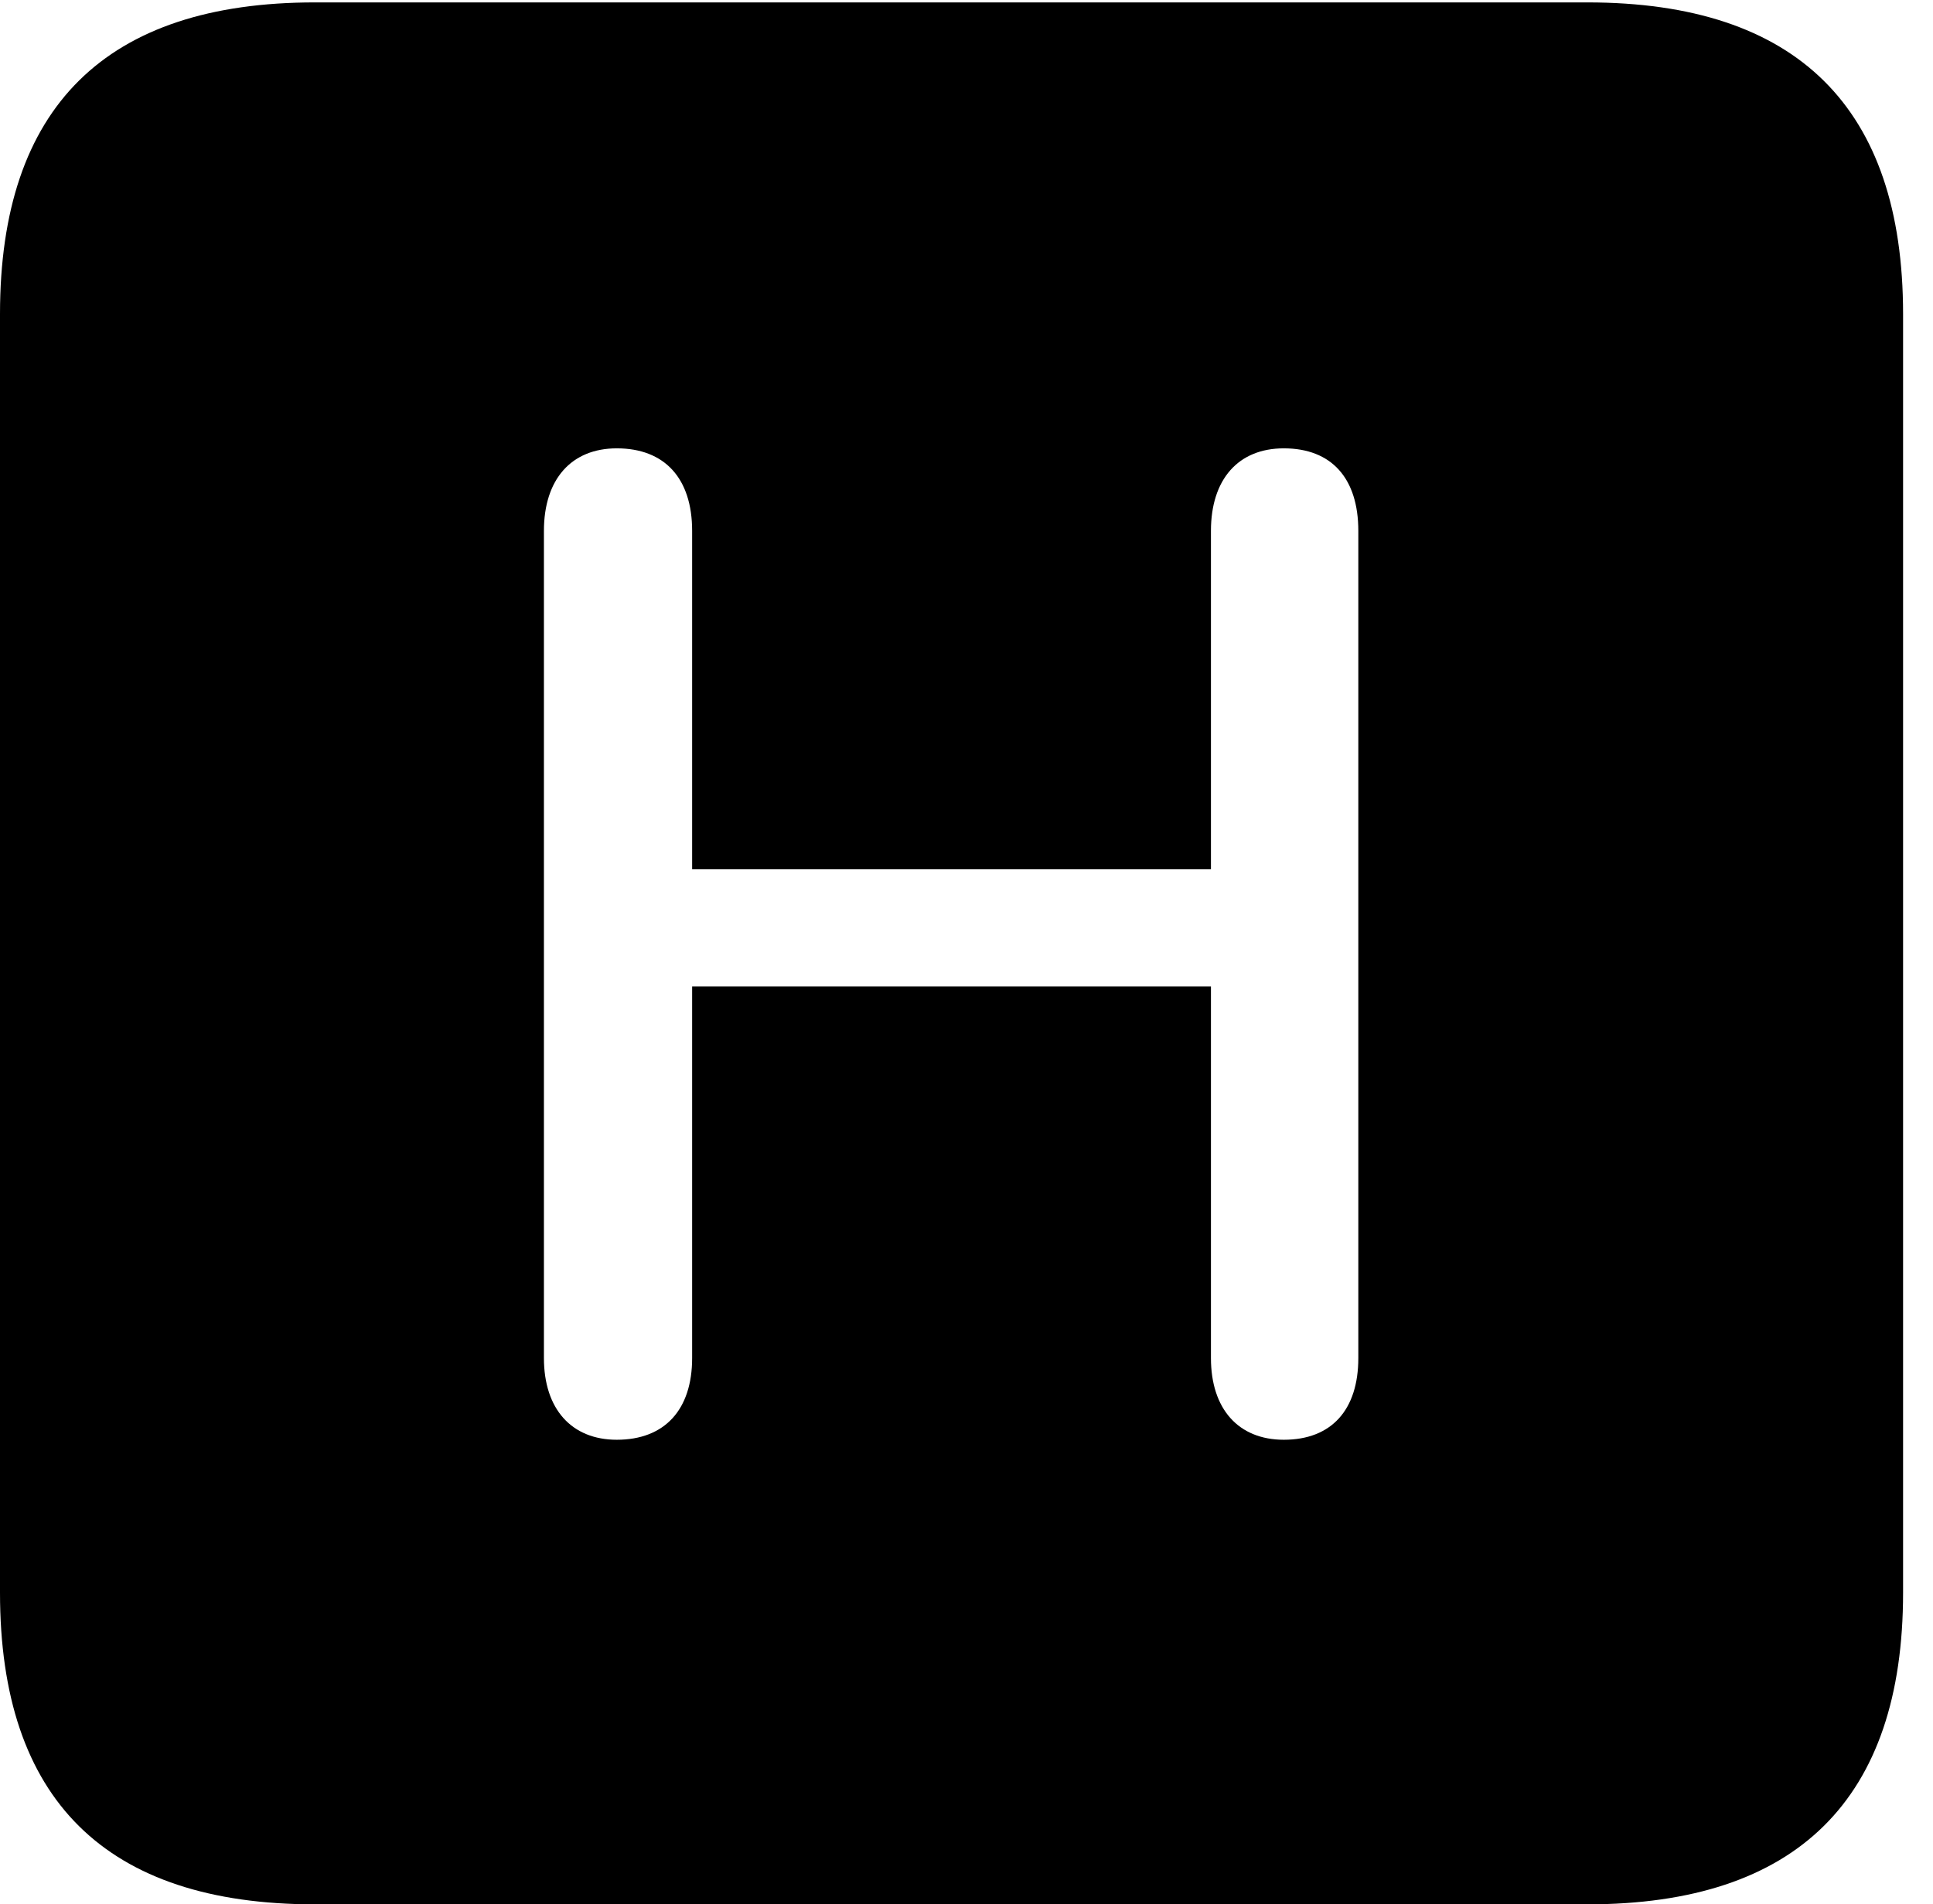 <svg version="1.1" xmlns="http://www.w3.org/2000/svg" xmlns:xlink="http://www.w3.org/1999/xlink" width="23.32" height="22.979" viewBox="0 0 23.32 22.979">
 <g>
  <rect height="22.979" opacity="0" width="23.32" x="0" y="0"/>
  <path d="M22.959 3.789L22.959 19.219C22.959 21.709 21.68 22.979 19.15 22.979L3.799 22.979C1.279 22.979 0 21.719 0 19.219L0 3.789C0 1.289 1.279 0.029 3.799 0.029L19.15 0.029C21.68 0.029 22.959 1.299 22.959 3.789ZM14.609 6.406L14.609 10.488L8.35 10.488L8.35 6.406C8.35 5.771 8.018 5.41 7.441 5.41C6.895 5.41 6.562 5.781 6.562 6.406L6.562 16.387C6.562 17.002 6.895 17.373 7.441 17.373C8.018 17.373 8.35 17.012 8.35 16.387L8.35 11.904L14.609 11.904L14.609 16.387C14.609 17.002 14.941 17.373 15.488 17.373C16.064 17.373 16.387 17.012 16.387 16.387L16.387 6.406C16.387 5.771 16.064 5.41 15.488 5.41C14.941 5.41 14.609 5.781 14.609 6.406Z" fill="currentColor"/>
 </g>
</svg>
